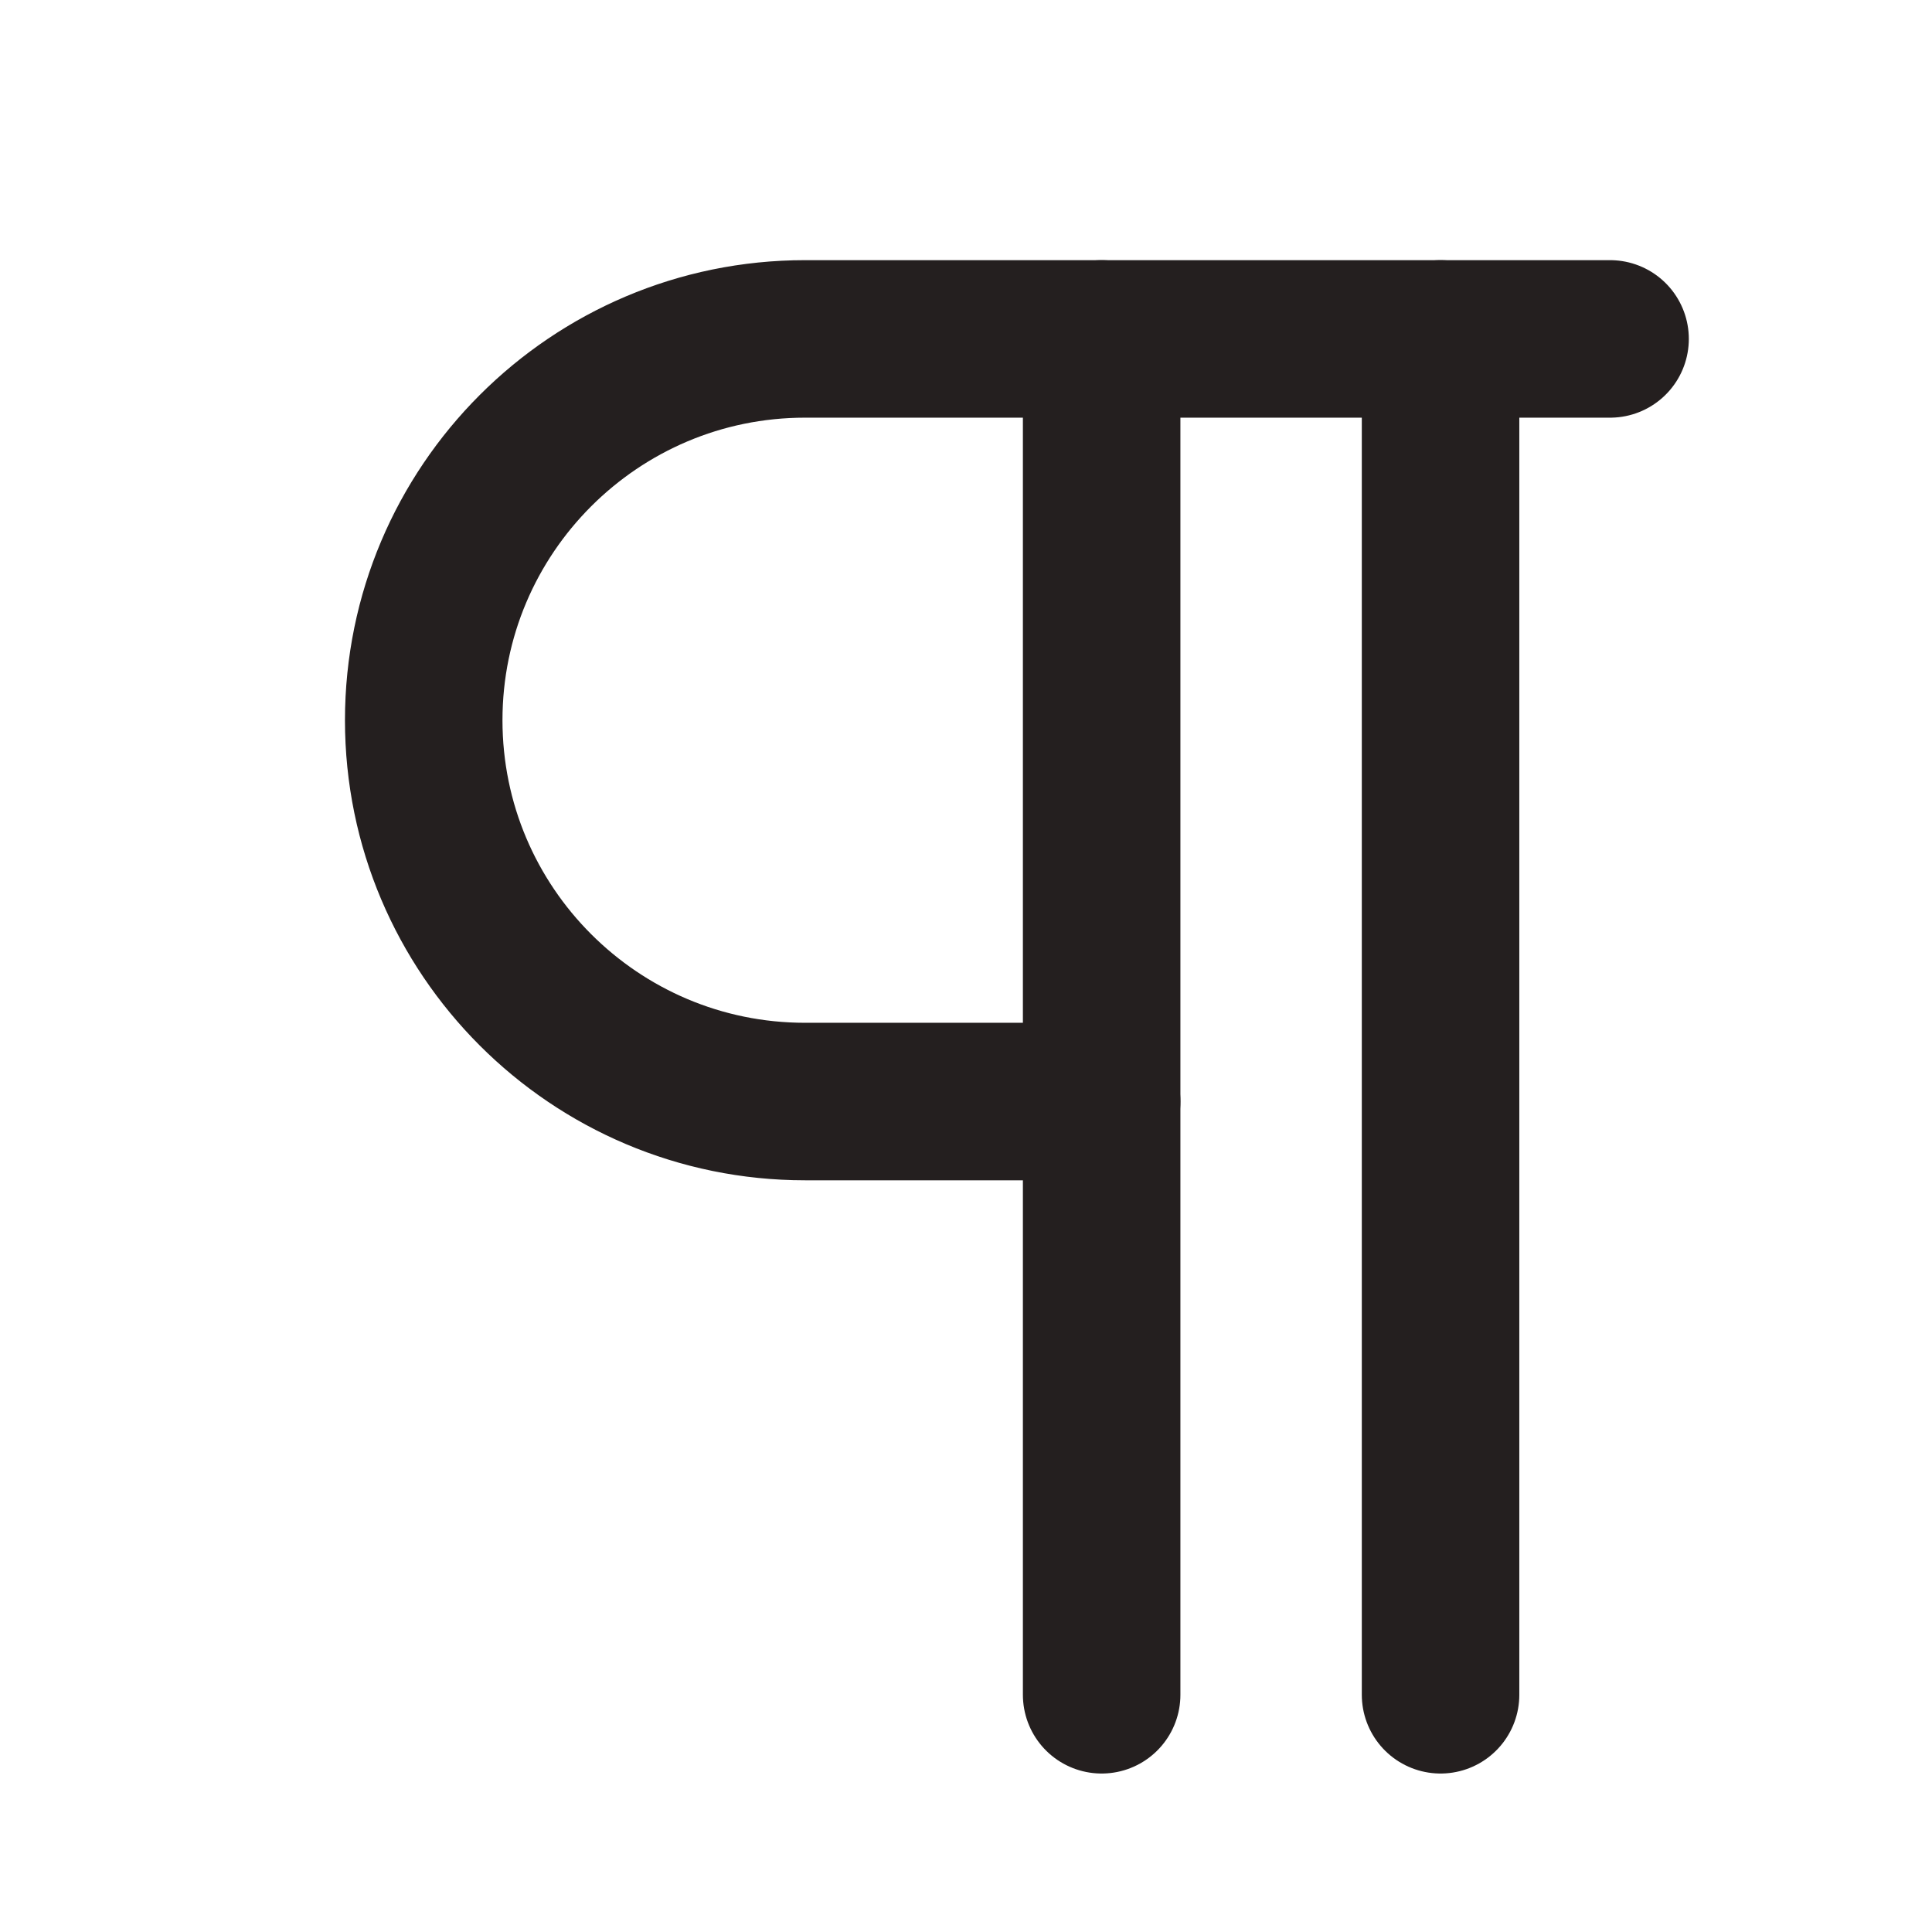<svg width="19" height="19" viewBox="0 0 19 19" fill="none" xmlns="http://www.w3.org/2000/svg">
<path d="M10.834 3.333V16.667" stroke="#241F1F" stroke-width="1.549" stroke-linecap="round" stroke-linejoin="round"/>
<path d="M14.167 3.333V16.667" stroke="#241F1F" stroke-width="1.549" stroke-linecap="round" stroke-linejoin="round"/>
<path d="M15.834 3.333H7.917C5.847 3.333 4.167 5.014 4.167 7.083C4.167 9.153 5.847 10.833 7.917 10.833H10.834" stroke="#241F1F" stroke-width="1.549" stroke-linecap="round" stroke-linejoin="round"/>
</svg>
